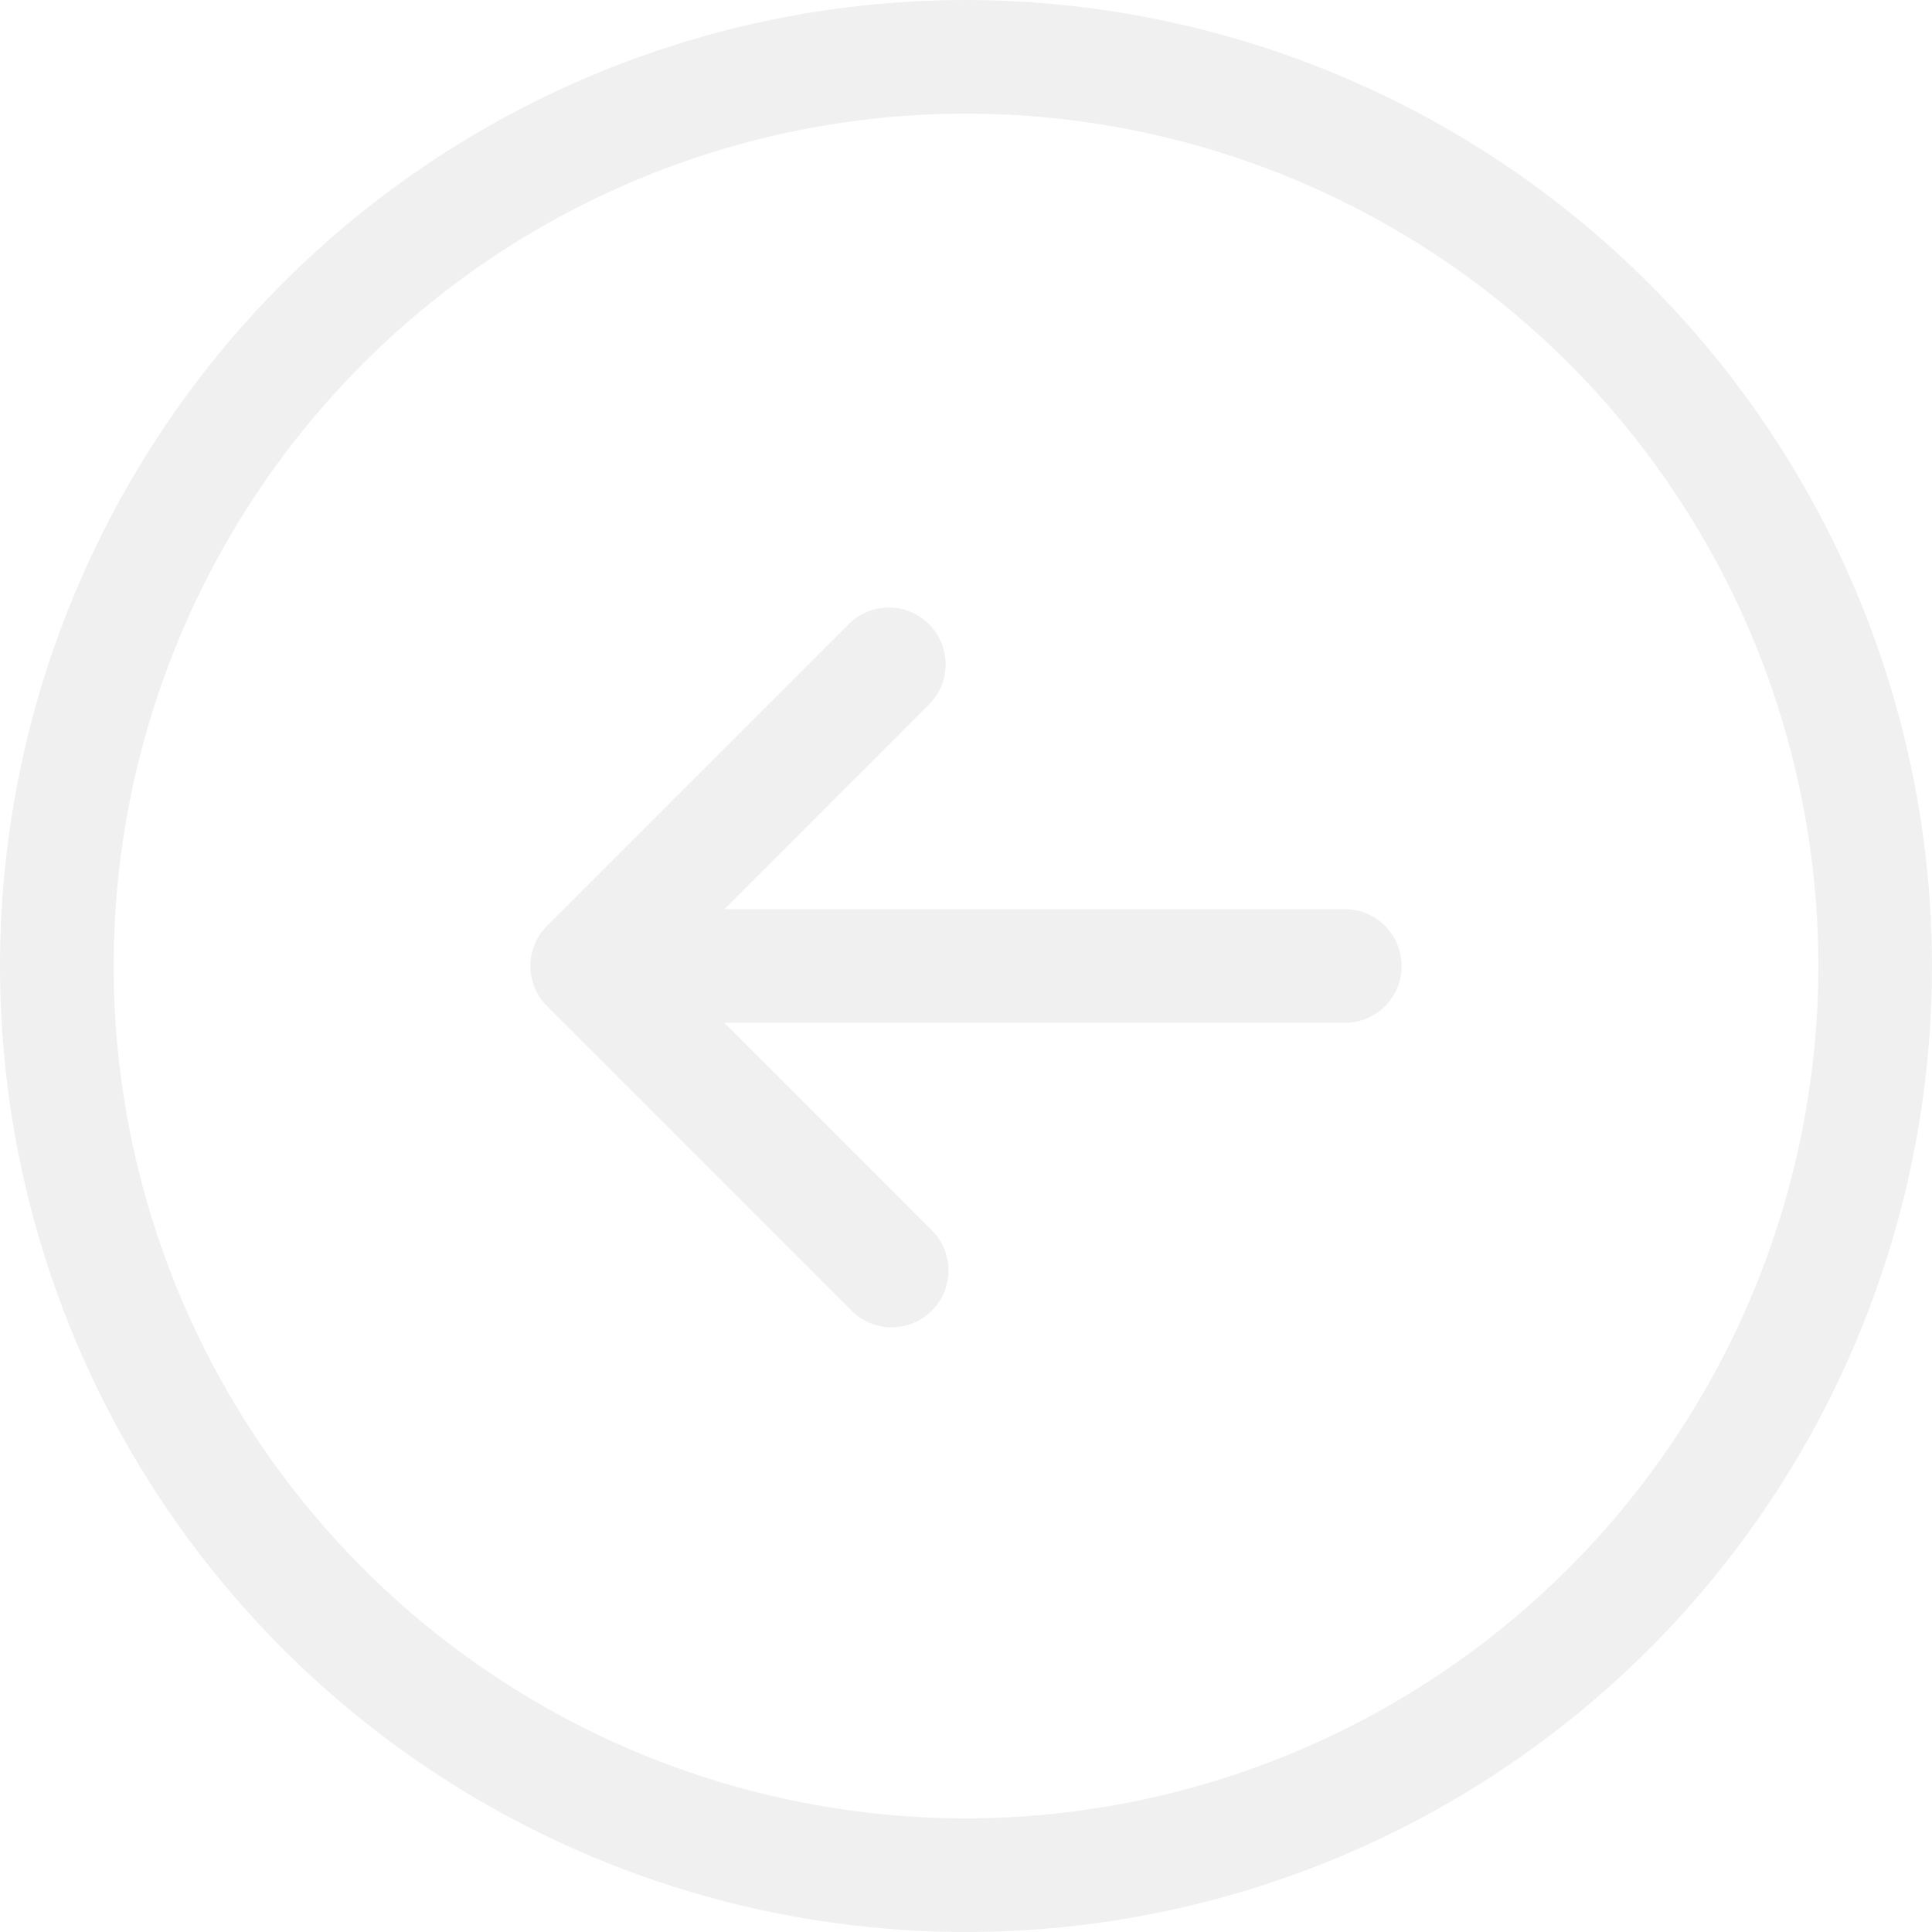<svg width="80" height="80" viewBox="0 0 80 80" fill="none" xmlns="http://www.w3.org/2000/svg">
<path d="M40 0C32.089 0 24.355 2.346 17.777 6.741C11.199 11.136 6.072 17.384 3.045 24.693C0.017 32.002 -0.775 40.044 0.769 47.804C2.312 55.563 6.122 62.69 11.716 68.284C17.31 73.878 24.437 77.688 32.196 79.231C39.956 80.775 47.998 79.983 55.307 76.955C62.616 73.928 68.864 68.801 73.259 62.223C77.654 55.645 80 47.911 80 40C79.988 29.395 75.769 19.228 68.27 11.729C60.772 4.231 50.605 0.012 40 0ZM40 75.294C33.02 75.294 26.196 73.224 20.392 69.346C14.588 65.468 10.064 59.956 7.393 53.507C4.721 47.057 4.022 39.961 5.384 33.114C6.746 26.268 10.107 19.979 15.043 15.043C19.979 10.107 26.268 6.746 33.114 5.384C39.961 4.022 47.057 4.721 53.507 7.392C59.956 10.064 65.468 14.588 69.346 20.392C73.224 26.196 75.294 33.02 75.294 40C75.284 49.357 71.562 58.329 64.945 64.945C58.329 71.562 49.357 75.284 40 75.294ZM58.039 40C58.039 40.624 57.791 41.222 57.35 41.664C56.909 42.105 56.31 42.353 55.686 42.353H29.996L38.526 50.886C38.757 51.102 38.942 51.361 39.071 51.65C39.199 51.939 39.269 52.25 39.274 52.566C39.28 52.882 39.221 53.196 39.103 53.489C38.985 53.782 38.809 54.048 38.585 54.272C38.362 54.495 38.096 54.671 37.803 54.789C37.51 54.908 37.196 54.966 36.88 54.96C36.564 54.955 36.252 54.886 35.964 54.757C35.675 54.628 35.415 54.443 35.2 54.212L22.651 41.663C22.21 41.222 21.963 40.623 21.963 40C21.963 39.377 22.21 38.778 22.651 38.337L35.2 25.788C35.646 25.373 36.236 25.146 36.846 25.157C37.455 25.168 38.037 25.415 38.468 25.846C38.899 26.277 39.146 26.859 39.157 27.468C39.167 28.078 38.941 28.668 38.526 29.114L29.996 37.647H55.686C56.31 37.647 56.909 37.895 57.35 38.336C57.791 38.778 58.039 39.376 58.039 40Z" fill="#D9D9D9" fill-opacity="0.38"/>
</svg>
